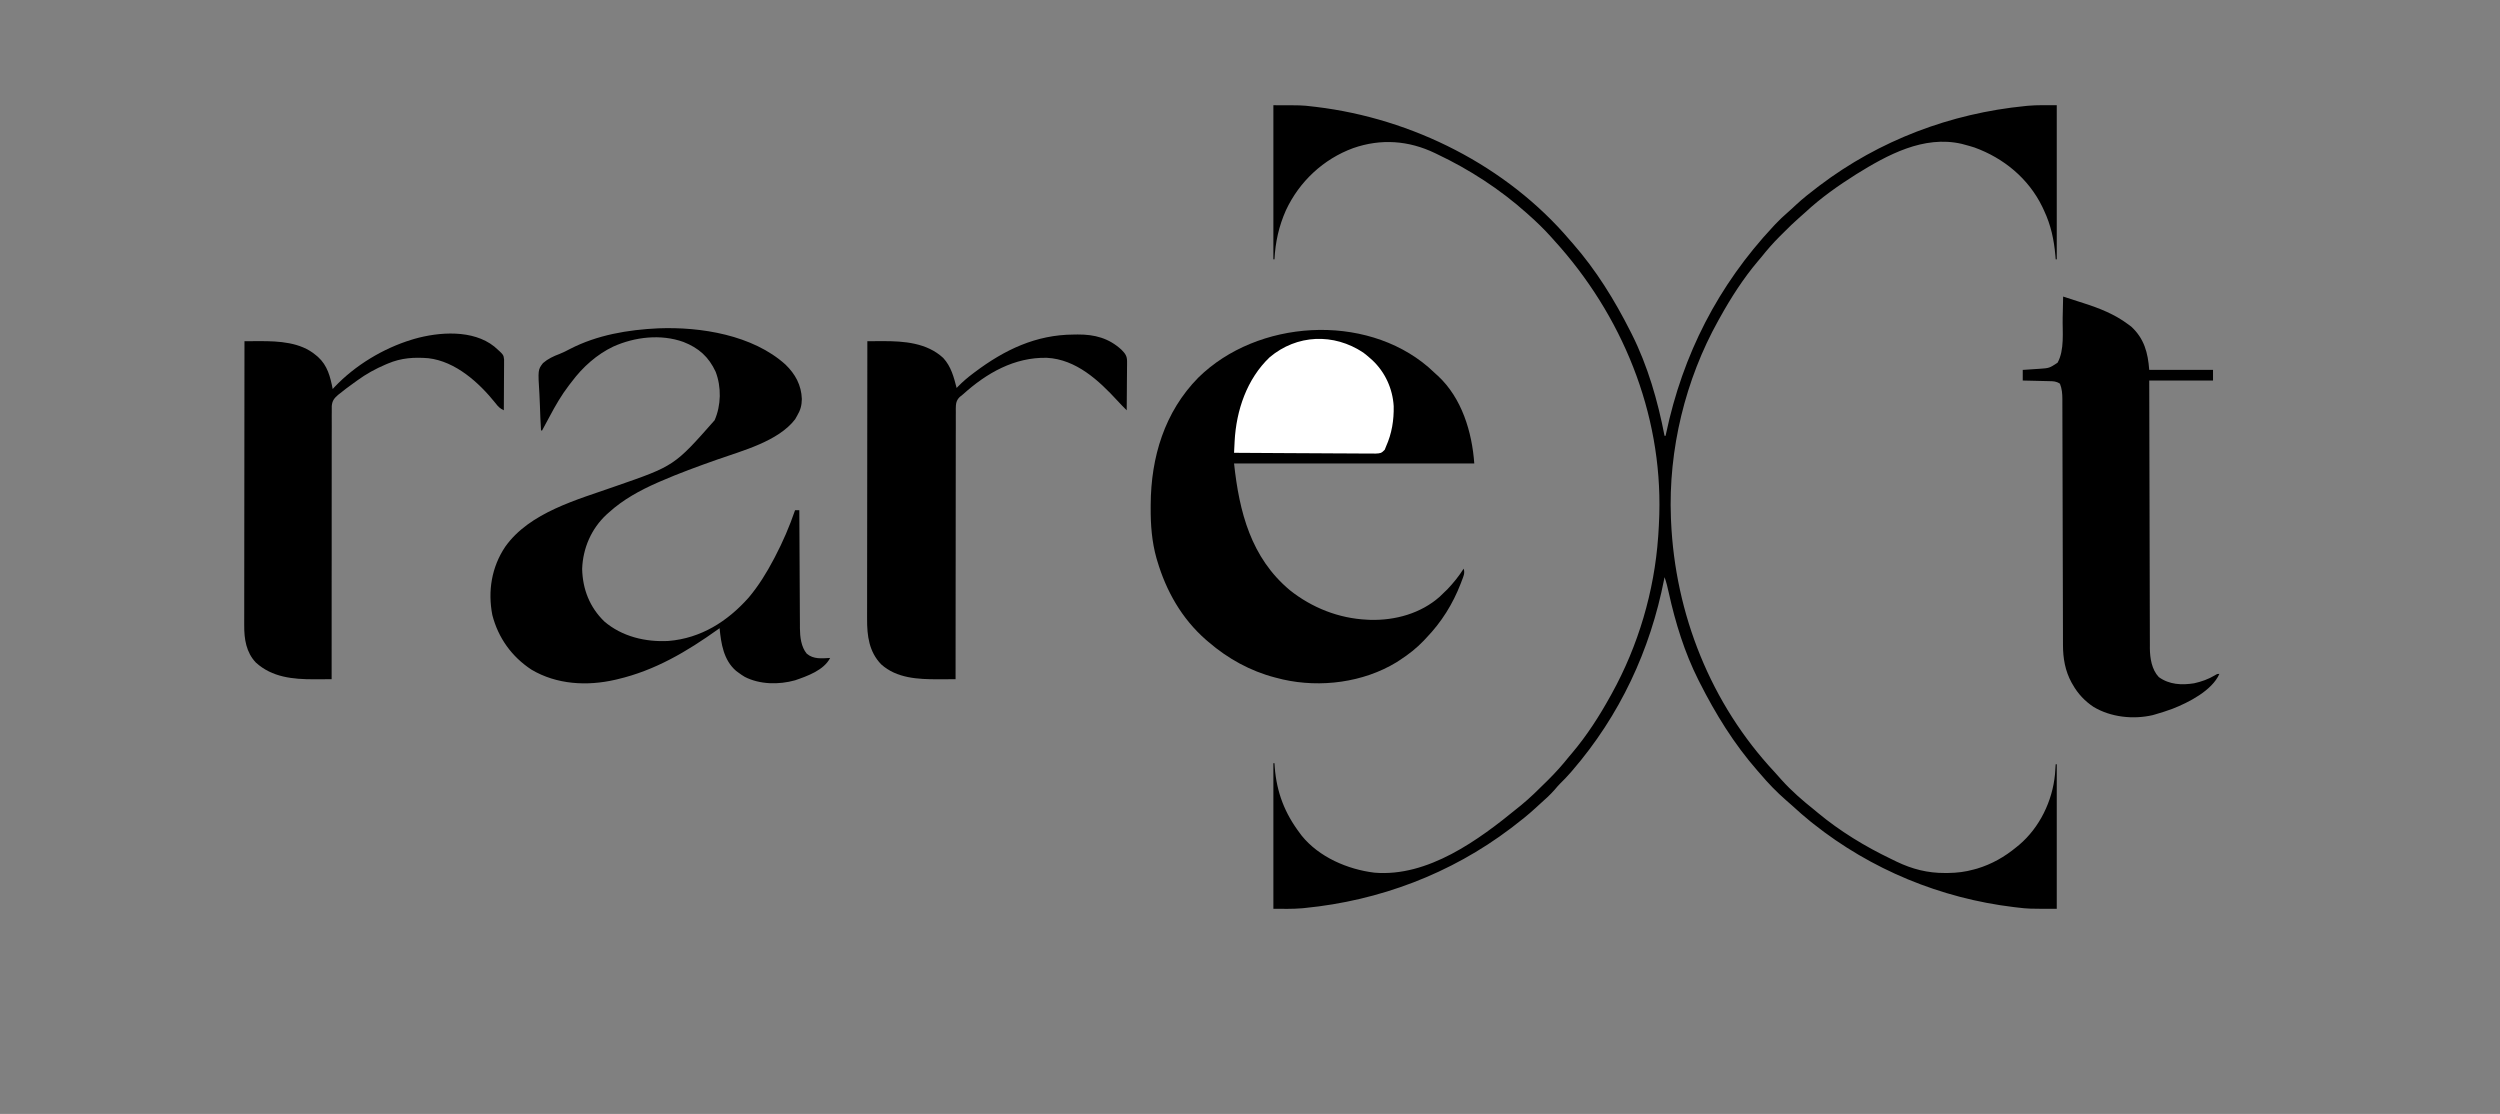 <?xml version="1.0" encoding="UTF-8"?>
<svg version="1.1" xmlns="http://www.w3.org/2000/svg" width="2352" height="1048">

<rect width="100%" height="100%" fill="#808080" stroke="none"/>

<path d="M0 0 C2.469 2.188 4.886 4.42 7.289 6.68 C8.192 7.486 8.192 7.486 9.113 8.309 C31.611 29.233 41.176 61.093 43.289 90.68 C-31.291 90.68 -105.871 90.68 -182.711 90.68 C-177.83 136.233 -166.817 179.382 -130.162 209.973 C-109.473 226.437 -84.181 236.451 -57.711 237.68 C-56.681 237.733 -55.651 237.785 -54.59 237.84 C-31.096 238.465 -6.963 231.833 10.852 215.992 C12.344 214.568 13.825 213.133 15.289 211.68 C16.176 210.834 17.063 209.988 17.977 209.117 C23.767 203.013 28.788 196.802 33.289 189.68 C34.726 193.991 33.012 197.099 31.477 201.18 C31.004 202.44 31.004 202.44 30.523 203.725 C23.103 222.897 12.527 239.845 -1.711 254.68 C-2.541 255.573 -3.371 256.466 -4.227 257.387 C-11.081 264.552 -18.414 270.291 -26.711 275.68 C-27.789 276.38 -28.866 277.08 -29.977 277.801 C-61.179 296.766 -101.315 301.921 -136.766 293.926 C-138.416 293.518 -140.065 293.103 -141.711 292.68 C-142.501 292.481 -143.292 292.283 -144.106 292.079 C-167.484 286.005 -188.47 274.345 -206.711 258.68 C-207.995 257.581 -207.995 257.581 -209.305 256.461 C-231.862 236.688 -246.517 210.864 -254.961 182.305 C-255.195 181.528 -255.429 180.752 -255.671 179.952 C-260.092 164.23 -261.266 148.374 -261.148 132.117 C-261.145 131.204 -261.142 130.292 -261.138 129.351 C-260.901 84.79 -248.123 42.205 -216.336 9.93 C-160.796 -44.688 -59.768 -51.156 0 0 Z " fill="#000000" transform="translate(1343.711,345.32)"/>
<path d="M0 0 C26.813 0 26.813 0 36.75 1.188 C38.492 1.387 38.492 1.387 40.269 1.591 C130.782 12.513 219.524 57.007 279 127 C279.89 128.015 280.78 129.03 281.672 130.043 C303.689 155.193 320.964 183.243 336 213 C336.386 213.761 336.772 214.521 337.169 215.305 C352.24 245.301 361.649 278.146 368 311 C368.33 311 368.66 311 369 311 C369.145 310.308 369.29 309.616 369.44 308.902 C385.192 234.38 418.358 169.607 470.312 114 C470.958 113.306 471.603 112.612 472.268 111.897 C476.044 107.894 479.963 104.185 484.14 100.604 C486.705 98.392 489.158 96.068 491.625 93.75 C498.105 87.755 504.965 82.325 512 77 C512.597 76.546 513.194 76.093 513.809 75.625 C570.185 32.948 637.164 7.658 707.438 0.75 C708.228 0.67 709.018 0.589 709.832 0.507 C718.93 -0.284 727.777 0 737 0 C737 47.85 737 95.7 737 145 C736.67 145 736.34 145 736 145 C735.902 143.802 735.804 142.605 735.703 141.371 C734.371 126.383 731.474 112.714 725 99 C724.459 97.84 723.917 96.68 723.359 95.484 C710.379 68.892 687.127 49.744 659.551 39.75 C656.385 38.731 653.22 37.83 650 37 C649.17 36.774 648.34 36.549 647.484 36.316 C611.668 28.151 577.761 46.691 548.356 64.931 C531.477 75.58 514.953 87.203 500.336 100.84 C498.393 102.636 496.418 104.36 494.41 106.082 C489.577 110.3 485.026 114.788 480.491 119.323 C479.073 120.739 477.647 122.147 476.221 123.555 C470.037 129.726 464.443 136.173 459 143 C457.952 144.248 456.899 145.492 455.84 146.73 C442.03 163.078 430.356 181.295 420 200 C419.547 200.806 419.095 201.611 418.628 202.441 C387.521 258.201 371.483 324.18 374 388 C374.041 389.055 374.082 390.11 374.125 391.197 C377.943 478.698 411.465 563.095 471.504 627.316 C473.808 629.793 476.03 632.324 478.25 634.875 C487.546 645.22 498.133 654.358 509 663 C510.058 663.882 511.114 664.766 512.168 665.652 C533.047 683.027 556.704 697.4 581.177 709.125 C582.932 709.967 584.679 710.825 586.426 711.684 C600.98 718.673 615.599 722.402 631.75 722.312 C632.798 722.308 633.845 722.304 634.925 722.3 C643.282 722.179 650.921 721.257 659 719 C660.491 718.6 660.491 718.6 662.012 718.191 C675.717 714.074 688.023 707.111 699 698 C700.292 696.954 700.292 696.954 701.609 695.887 C720.928 679.478 732.923 654.619 735.336 629.504 C735.588 626.337 735.811 623.171 736 620 C736.33 620 736.66 620 737 620 C737 664.88 737 709.76 737 756 C710.187 756 710.187 756 700.25 754.812 C699.089 754.679 697.927 754.546 696.731 754.409 C627.831 746.095 562.344 719.166 508 676 C507.055 675.25 506.11 674.5 505.137 673.727 C499.42 669.118 493.943 664.298 488.543 659.324 C486.436 657.399 484.3 655.534 482.125 653.688 C473.453 646.142 465.413 637.774 458 629 C457.113 627.987 456.225 626.976 455.336 625.965 C433.313 600.815 416.038 572.759 401 543 C400.62 542.25 400.239 541.5 399.847 540.727 C386.756 514.674 378.232 486.941 371.952 458.551 C370.857 453.601 369.757 448.768 368 444 C367.885 444.596 367.77 445.192 367.652 445.806 C354.592 512.829 325.863 574.16 281.25 625.938 C280.731 626.54 280.212 627.143 279.678 627.764 C276.467 631.447 273.121 634.939 269.623 638.351 C267.922 640.08 266.365 641.887 264.812 643.75 C260.439 648.819 255.457 653.216 250.477 657.671 C249.139 658.875 247.817 660.095 246.496 661.316 C239.646 667.625 232.405 673.363 225 679 C224.1 679.685 224.1 679.685 223.183 680.384 C166.805 723.053 99.833 748.342 29.562 755.25 C28.772 755.33 27.982 755.411 27.168 755.493 C18.07 756.284 9.223 756 0 756 C0 710.79 0 665.58 0 619 C0.33 619 0.66 619 1 619 C1.086 620.247 1.173 621.493 1.262 622.777 C3.124 646.505 10.638 666.008 25 685 C25.539 685.724 26.078 686.449 26.633 687.195 C42.871 707.351 69.887 718.952 95 722 C145.287 726.301 193.078 691.304 230 661 C231.413 659.867 231.413 659.867 232.855 658.711 C241.321 651.786 249.069 644.147 256.812 636.438 C257.348 635.907 257.884 635.377 258.436 634.83 C265.432 627.887 271.86 620.725 278 613 C279.048 611.752 280.101 610.508 281.16 609.27 C294.965 592.928 306.668 574.713 317 556 C317.695 554.752 317.695 554.752 318.404 553.478 C343.288 508.42 358.384 457.36 362 406 C362.056 405.21 362.113 404.42 362.171 403.605 C362.549 398.073 362.817 392.542 363 387 C363.023 386.309 363.047 385.617 363.071 384.905 C365.794 289.229 327.913 197.109 264 127 C263.16 126.055 262.319 125.11 261.453 124.137 C254.72 116.603 247.552 109.708 240 103 C239.466 102.521 238.931 102.042 238.381 101.548 C213.187 79.043 184.514 60.446 154 46 C153.35 45.685 152.699 45.371 152.029 45.047 C127.268 33.142 101.155 31.237 75.051 40.355 C46.981 50.667 24.446 71.792 11.82 98.773 C5.14 113.812 1.898 128.609 1 145 C0.67 145 0.34 145 0 145 C0 97.15 0 49.3 0 0 Z " fill="#000000" transform="translate(1198,99)"/>
<path d="M0 0 C40.096 -1.588 89.028 6.29 119.801 34.105 C129.07 43.096 134.707 53.427 135.176 66.48 C135.071 72.573 133.896 76.895 130.801 82.105 C130.162 83.239 129.523 84.374 128.864 85.542 C112.98 106.336 79.056 115.164 55.671 123.421 C37.515 129.841 19.46 136.402 1.801 144.105 C0.491 144.675 0.491 144.675 -0.846 145.257 C-17.166 152.454 -32.932 161.058 -46.199 173.105 C-46.973 173.787 -47.748 174.469 -48.546 175.171 C-62.909 188.549 -70.811 206.801 -71.511 226.355 C-71.07 245.459 -64.453 262.388 -50.636 275.792 C-33.986 290.042 -11.751 295.315 9.801 294.105 C40.219 291.597 65.168 275.812 85.165 253.304 C94.498 242.215 102.084 229.911 108.801 217.105 C109.311 216.141 109.311 216.141 109.831 215.158 C117.269 201 123.631 186.241 128.801 171.105 C130.121 171.105 131.441 171.105 132.801 171.105 C132.804 171.714 132.806 172.323 132.809 172.951 C132.868 187.809 132.943 202.667 133.037 217.525 C133.082 224.71 133.121 231.896 133.148 239.081 C133.171 245.348 133.204 251.614 133.25 257.88 C133.274 261.195 133.291 264.509 133.299 267.824 C133.309 271.534 133.337 275.244 133.369 278.954 C133.367 280.583 133.367 280.583 133.365 282.245 C133.464 290.373 134.442 299.597 139.801 306.105 C146.264 311.539 153.819 310.475 161.801 310.105 C155.891 321.661 140.312 327.179 128.801 331.136 C113.688 335.387 95.488 335.178 81.418 327.867 C79.452 326.695 77.628 325.483 75.801 324.105 C74.978 323.498 74.154 322.891 73.305 322.265 C61.554 312.127 59.188 296.645 57.801 282.105 C57.29 282.471 56.778 282.838 56.251 283.216 C27.053 304.065 -2.936 321.853 -38.199 330.105 C-38.878 330.269 -39.558 330.432 -40.258 330.601 C-66.804 336.746 -95.512 335.184 -119.199 321.105 C-137.706 308.965 -150.482 291.257 -156.011 269.73 C-160.38 247.214 -156.723 224.7 -143.937 205.562 C-120.935 173.049 -76.021 161.255 -40.326 148.633 C15.276 129.371 15.276 129.371 53.114 86.476 C59.263 72.391 59.578 55.248 54.086 40.878 C47.56 26.794 38.095 18.396 23.751 12.805 C2.511 5.177 -21.993 8.061 -42.234 17.167 C-57.657 24.494 -71.051 36.503 -81.199 50.105 C-82.078 51.236 -82.958 52.366 -83.839 53.496 C-91.011 62.83 -96.691 72.724 -102.199 83.105 C-102.924 84.45 -103.65 85.793 -104.378 87.136 C-105.995 90.12 -107.601 93.11 -109.199 96.105 C-109.529 96.105 -109.859 96.105 -110.199 96.105 C-110.665 88.361 -111.019 80.621 -111.235 72.866 C-111.339 69.263 -111.479 65.67 -111.708 62.072 C-113.138 38.944 -113.138 38.944 -108.323 32.655 C-103.688 28.659 -98.509 26.245 -92.814 24.115 C-89.378 22.788 -86.174 21.117 -82.918 19.403 C-57.253 6.187 -28.541 1.363 0 0 Z " fill="#000000" transform="translate(619.199,308.895)"/>
<path d="M0 0 C4.839 1.546 9.673 3.109 14.502 4.688 C16.137 5.219 17.774 5.747 19.412 6.27 C34.175 10.985 48.477 16.655 61 26 C62.052 26.784 63.104 27.567 64.188 28.375 C76.324 39.702 79.753 52.788 81 69 C100.8 69 120.6 69 141 69 C141 72.3 141 75.6 141 79 C121.2 79 101.4 79 81 79 C81.061 111.935 81.134 144.87 81.229 177.806 C81.24 181.697 81.251 185.588 81.262 189.48 C81.265 190.254 81.267 191.029 81.269 191.827 C81.304 204.358 81.329 216.89 81.35 229.421 C81.372 242.286 81.405 255.151 81.449 268.016 C81.475 275.95 81.493 283.884 81.499 291.818 C81.505 297.909 81.527 304 81.554 310.091 C81.563 312.585 81.567 315.078 81.565 317.571 C81.563 320.983 81.58 324.395 81.601 327.807 C81.596 328.786 81.592 329.766 81.587 330.775 C81.682 340.154 83.302 350.916 90 358 C99.94 365.163 111.518 365.691 123.238 363.836 C130.107 362.309 136.709 359.992 142.742 356.34 C145 355 145 355 147 355 C140.075 370.714 117.991 381.948 102.719 387.887 C97.54 389.802 92.307 391.477 87 393 C85.61 393.402 85.61 393.402 84.191 393.812 C65.841 398.04 44.88 395.75 28.707 386.12 C20.528 380.752 13.742 373.546 9 365 C8.636 364.38 8.273 363.76 7.898 363.121 C1.889 352.134 -0.15 340.218 -0.145 327.873 C-0.15 326.347 -0.15 326.347 -0.155 324.791 C-0.166 321.385 -0.17 317.979 -0.174 314.573 C-0.18 312.13 -0.187 309.687 -0.194 307.244 C-0.209 301.985 -0.22 296.725 -0.23 291.466 C-0.244 283.854 -0.265 276.242 -0.288 268.63 C-0.326 256.269 -0.361 243.908 -0.393 231.548 C-0.395 230.808 -0.397 230.069 -0.399 229.307 C-0.425 218.812 -0.449 208.317 -0.472 197.823 C-0.474 197.083 -0.475 196.344 -0.477 195.583 C-0.478 194.845 -0.48 194.106 -0.482 193.346 C-0.508 181.032 -0.543 168.718 -0.583 156.404 C-0.608 148.812 -0.627 141.22 -0.637 133.629 C-0.645 127.811 -0.663 121.993 -0.686 116.176 C-0.693 113.791 -0.697 111.405 -0.698 109.02 C-0.699 105.765 -0.712 102.51 -0.728 99.254 C-0.726 98.31 -0.723 97.366 -0.72 96.393 C-0.761 91.23 -1.104 86.833 -3 82 C-6.556 79.629 -9.18 79.655 -13.293 79.586 C-13.999 79.567 -14.705 79.547 -15.432 79.527 C-17.684 79.468 -19.936 79.421 -22.188 79.375 C-23.716 79.337 -25.244 79.298 -26.771 79.258 C-30.514 79.162 -34.257 79.078 -38 79 C-38 75.7 -38 72.4 -38 69 C-36.911 68.933 -36.911 68.933 -35.8 68.864 C-32.491 68.652 -29.183 68.42 -25.875 68.188 C-24.162 68.082 -24.162 68.082 -22.414 67.975 C-12.989 67.329 -12.989 67.329 -5.25 62.25 C1.44 50.209 -0.72 33.115 -0.438 19.75 C-0.394 17.829 -0.351 15.909 -0.307 13.988 C-0.201 9.326 -0.099 4.663 0 0 Z " fill="#000000" transform="translate(1941,279)"/>
<path d="M0 0 C1.243 -0.021 2.485 -0.041 3.766 -0.062 C19.817 -0.13 33.027 3.344 44.965 14.285 C48.543 17.966 50.255 20.126 50.216 25.386 C50.215 26.406 50.215 27.427 50.215 28.479 C50.199 29.574 50.184 30.669 50.168 31.797 C50.164 32.923 50.159 34.05 50.155 35.21 C50.138 38.807 50.101 42.403 50.062 46 C50.047 48.439 50.034 50.878 50.021 53.316 C49.988 59.294 49.938 65.272 49.875 71.25 C46.966 68.364 44.104 65.458 41.344 62.43 C23.662 43.201 2.367 23.325 -25.219 21.879 C-55.639 21.185 -81.908 36.166 -104.125 56.25 C-105.148 57.064 -106.171 57.878 -107.225 58.717 C-110.646 62.186 -110.846 65.136 -110.926 69.882 C-110.912 70.884 -110.898 71.886 -110.884 72.918 C-110.894 73.993 -110.903 75.068 -110.912 76.176 C-110.936 79.778 -110.917 83.379 -110.898 86.982 C-110.906 89.564 -110.917 92.146 -110.93 94.728 C-110.955 100.288 -110.957 105.846 -110.945 111.406 C-110.927 119.443 -110.942 127.481 -110.965 135.518 C-111.002 148.559 -111.012 161.6 -111.005 174.641 C-110.998 187.308 -111.004 199.974 -111.027 212.641 C-111.029 213.422 -111.03 214.203 -111.032 215.008 C-111.039 218.926 -111.046 222.844 -111.054 226.762 C-111.116 259.258 -111.135 291.754 -111.125 324.25 C-115.422 324.27 -119.719 324.282 -124.016 324.293 C-125.825 324.302 -125.825 324.302 -127.67 324.31 C-146.328 324.345 -166.521 323.446 -181.125 310.25 C-192.586 298.369 -194.456 283.336 -194.366 267.443 C-194.367 266.318 -194.369 265.193 -194.371 264.034 C-194.374 260.298 -194.363 256.563 -194.352 252.827 C-194.351 250.136 -194.352 247.444 -194.353 244.753 C-194.354 238.976 -194.348 233.2 -194.336 227.423 C-194.32 219.071 -194.315 210.719 -194.312 202.367 C-194.308 188.813 -194.295 175.26 -194.276 161.707 C-194.257 148.547 -194.243 135.388 -194.235 122.229 C-194.234 121.417 -194.234 120.604 -194.233 119.767 C-194.231 115.692 -194.228 111.617 -194.226 107.541 C-194.205 73.778 -194.17 40.014 -194.125 6.25 C-190.337 6.228 -186.55 6.215 -182.762 6.203 C-181.173 6.194 -181.173 6.194 -179.552 6.184 C-159.617 6.138 -138.12 7.75 -122.75 22 C-115.346 30.008 -112.787 39.931 -110.125 50.25 C-109.713 49.818 -109.3 49.386 -108.875 48.941 C-104.566 44.518 -100.055 40.648 -95.125 36.938 C-94.386 36.378 -93.647 35.819 -92.885 35.243 C-64.974 14.317 -35.498 0.145 0 0 Z " fill="#000000" transform="translate(1010.125,314.75)"/>
<path d="M0 0 C8.758 7.727 8.758 7.727 9.241 12.259 C9.236 13.141 9.232 14.022 9.227 14.93 C9.227 16.432 9.227 16.432 9.227 17.963 C9.216 19.041 9.206 20.12 9.195 21.23 C9.192 22.336 9.19 23.442 9.187 24.581 C9.176 28.116 9.15 31.652 9.125 35.188 C9.115 37.583 9.106 39.978 9.098 42.373 C9.076 48.249 9.042 54.124 9 60 C5.307 58.298 3.602 56.508 1.125 53.25 C-14.342 33.942 -36.332 14.003 -62 11 C-75.513 9.942 -87.482 10.693 -100 16 C-100.705 16.295 -101.41 16.589 -102.136 16.893 C-111.757 20.993 -120.536 25.822 -129 32 C-129.644 32.465 -130.288 32.93 -130.951 33.409 C-133.08 34.949 -135.198 36.503 -137.312 38.062 C-137.971 38.545 -138.629 39.027 -139.307 39.524 C-141.242 40.975 -143.121 42.478 -145 44 C-145.616 44.478 -146.233 44.955 -146.868 45.448 C-150.573 48.652 -152.435 50.995 -152.877 55.953 C-152.914 57.898 -152.912 59.844 -152.88 61.788 C-152.895 63.402 -152.895 63.402 -152.91 65.049 C-152.935 68.648 -152.911 72.246 -152.886 75.845 C-152.894 78.428 -152.905 81.01 -152.919 83.592 C-152.944 89.149 -152.943 94.705 -152.925 100.261 C-152.899 108.295 -152.912 116.328 -152.934 124.362 C-152.968 137.397 -152.972 150.432 -152.955 163.467 C-152.94 176.126 -152.939 188.786 -152.957 201.446 C-152.958 202.227 -152.96 203.008 -152.961 203.812 C-152.967 207.729 -152.973 211.646 -152.979 215.563 C-153.031 248.042 -153.032 280.521 -153 313 C-157.305 313.022 -161.609 313.035 -165.914 313.047 C-167.728 313.056 -167.728 313.056 -169.578 313.066 C-189.365 313.106 -209.034 311.251 -224.312 297.312 C-233.437 287.672 -235.31 275.166 -235.241 262.446 C-235.243 260.727 -235.243 260.727 -235.246 258.973 C-235.249 255.142 -235.238 251.311 -235.227 247.48 C-235.225 244.731 -235.227 241.981 -235.228 239.231 C-235.229 233.315 -235.223 227.4 -235.211 221.484 C-235.195 212.932 -235.19 204.379 -235.187 195.827 C-235.183 181.949 -235.17 168.072 -235.151 154.195 C-235.133 140.717 -235.118 127.24 -235.11 113.762 C-235.109 112.931 -235.109 112.1 -235.108 111.243 C-235.106 107.073 -235.103 102.902 -235.101 98.732 C-235.08 64.155 -235.045 29.577 -235 -5 C-231.198 -5.02 -227.396 -5.032 -223.594 -5.043 C-222.529 -5.049 -221.464 -5.054 -220.366 -5.06 C-202.561 -5.098 -182.243 -4.021 -168 8 C-167.294 8.585 -166.587 9.17 -165.859 9.773 C-156.864 17.936 -154.265 28.415 -152 40 C-151.426 39.368 -150.853 38.737 -150.262 38.086 C-130.918 17.715 -104.489 1.728 -77.625 -6.438 C-76.854 -6.672 -76.083 -6.907 -75.288 -7.149 C-51.819 -13.844 -20.101 -16.047 0 0 Z " fill="#000000" transform="translate(465,326)"/>
<path d="M0 0 C2.231 1.673 4.327 3.416 6.406 5.273 C7.092 5.878 7.778 6.483 8.484 7.105 C20.534 18.396 27.613 33.943 28.59 50.359 C28.862 63.601 26.844 76.136 21.406 88.273 C20.99 89.314 20.573 90.356 20.144 91.428 C16.926 94.772 16.123 94.741 11.648 94.995 C9.163 95.012 6.677 94.996 4.192 94.955 C2.822 94.953 1.452 94.954 0.082 94.957 C-3.635 94.959 -7.351 94.924 -11.067 94.882 C-14.952 94.844 -18.838 94.841 -22.723 94.834 C-30.079 94.815 -37.434 94.766 -44.79 94.706 C-53.165 94.638 -61.539 94.605 -69.914 94.575 C-87.141 94.513 -104.367 94.407 -121.594 94.273 C-121.456 91.448 -121.314 88.622 -121.168 85.797 C-121.13 85.009 -121.092 84.22 -121.054 83.408 C-119.524 54.326 -109.559 24.876 -88.152 4.434 C-62.539 -17.191 -27.835 -18.529 0 0 Z " fill="#fff" transform="translate(1282.594,331.727)"/>
</svg>
